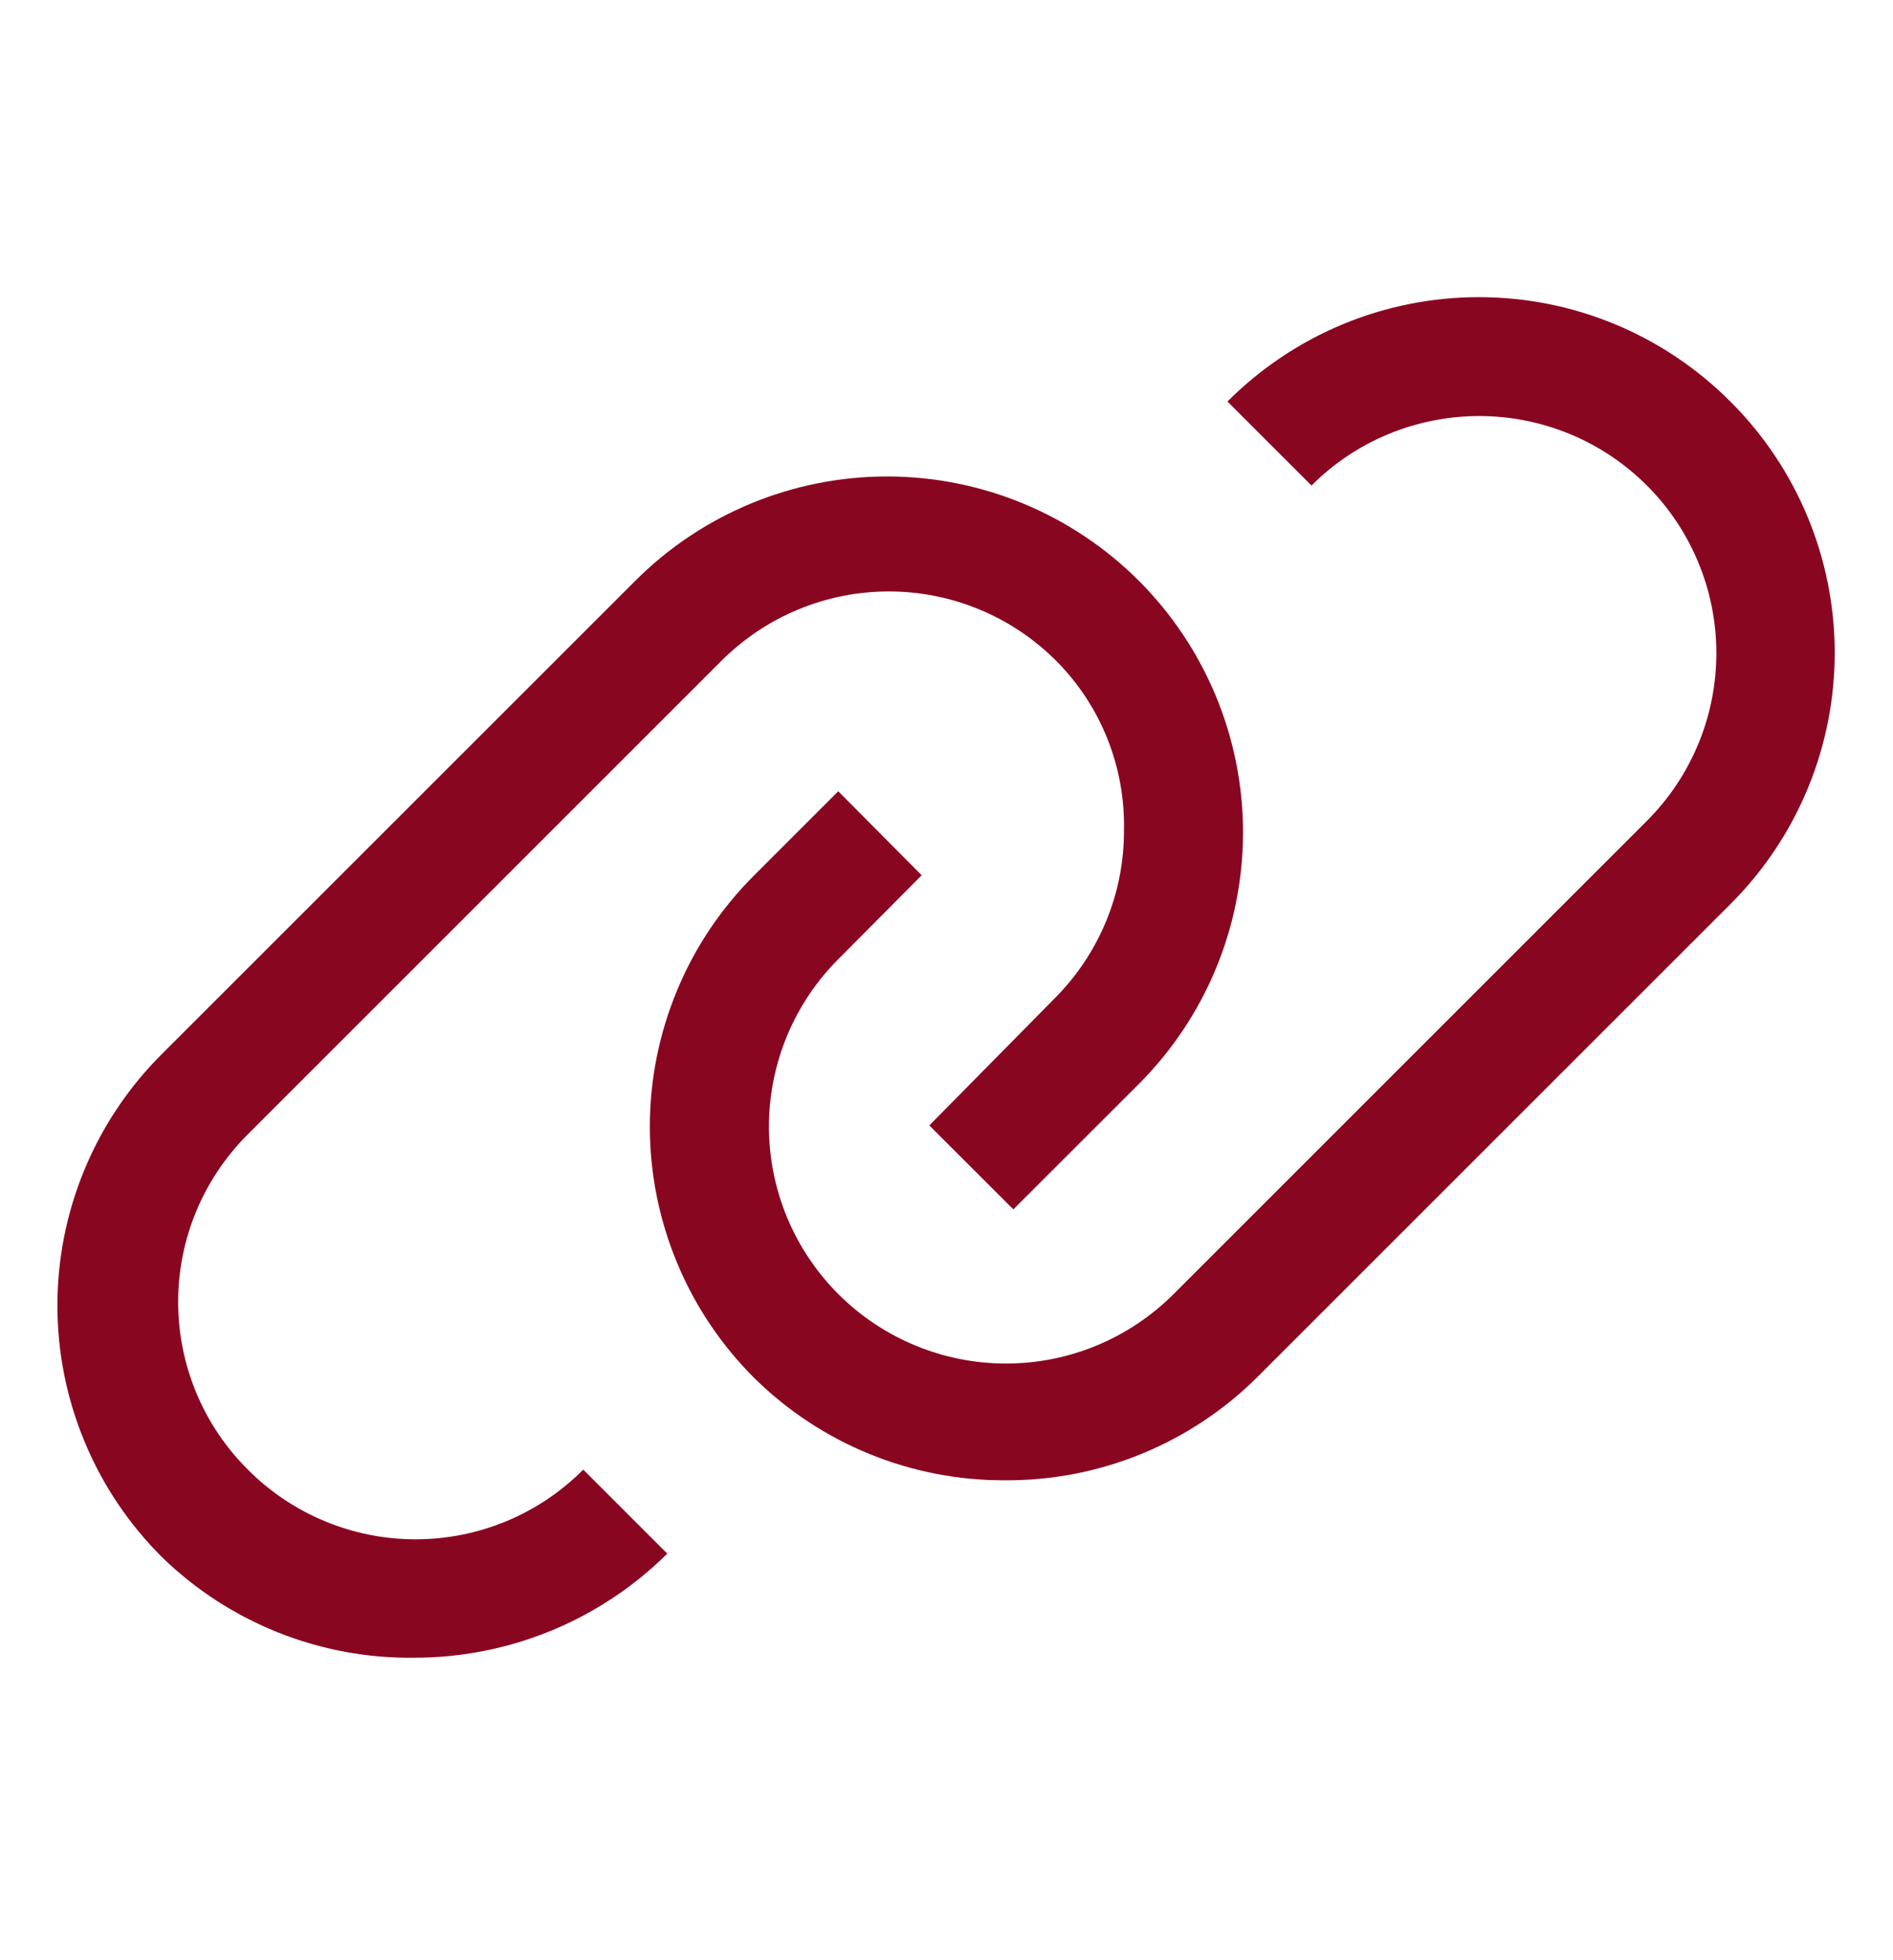 <svg width="28" height="29" viewBox="0 0 28 29" fill="none" xmlns="http://www.w3.org/2000/svg">
<path d="M25.594 5.94C25.106 5.451 24.526 5.062 23.888 4.797C23.25 4.532 22.566 4.396 21.875 4.396C21.184 4.396 20.5 4.532 19.862 4.797C19.224 5.062 18.644 5.451 18.156 5.94L19.399 7.183C19.724 6.857 20.111 6.598 20.537 6.422C20.962 6.246 21.419 6.155 21.879 6.155C22.34 6.155 22.796 6.246 23.222 6.422C23.648 6.598 24.034 6.857 24.36 7.183C24.686 7.508 24.944 7.895 25.12 8.321C25.297 8.746 25.387 9.202 25.387 9.663C25.387 10.124 25.297 10.58 25.12 11.006C24.944 11.431 24.686 11.818 24.36 12.144L17.36 19.144C16.703 19.802 15.812 20.172 14.883 20.173C13.953 20.173 13.061 19.805 12.403 19.148C11.745 18.491 11.375 17.6 11.374 16.671C11.373 15.741 11.742 14.849 12.399 14.191L13.633 12.949L12.399 11.706L11.156 12.949C10.667 13.437 10.278 14.016 10.014 14.654C9.749 15.292 9.612 15.976 9.612 16.668C9.612 17.358 9.749 18.043 10.014 18.681C10.278 19.319 10.667 19.898 11.156 20.386C12.146 21.364 13.484 21.908 14.875 21.9C15.569 21.903 16.256 21.768 16.897 21.504C17.538 21.24 18.121 20.851 18.611 20.36L25.611 13.36C26.592 12.373 27.141 11.038 27.138 9.646C27.135 8.255 26.579 6.922 25.594 5.94Z" fill="#890620"/>
<path d="M3.666 21.742C3.34 21.417 3.08 21.031 2.903 20.605C2.726 20.179 2.635 19.723 2.635 19.262C2.635 18.801 2.726 18.344 2.903 17.919C3.08 17.493 3.34 17.107 3.666 16.781L10.666 9.781C10.992 9.455 11.378 9.195 11.804 9.018C12.229 8.841 12.686 8.75 13.147 8.75C13.608 8.75 14.064 8.841 14.49 9.018C14.916 9.195 15.302 9.455 15.627 9.781C15.952 10.109 16.208 10.499 16.379 10.927C16.55 11.355 16.634 11.814 16.625 12.275C16.628 12.738 16.539 13.196 16.363 13.624C16.187 14.052 15.928 14.441 15.601 14.769L13.746 16.65L14.989 17.892L16.844 16.038C17.831 15.05 18.386 13.711 18.386 12.314C18.386 10.918 17.831 9.579 16.844 8.591C15.856 7.604 14.517 7.049 13.121 7.049C11.724 7.049 10.385 7.604 9.398 8.591L2.397 15.591C1.907 16.079 1.517 16.659 1.252 17.298C0.986 17.937 0.849 18.622 0.849 19.314C0.849 20.006 0.986 20.692 1.252 21.331C1.517 21.97 1.907 22.55 2.397 23.038C3.394 24.007 4.735 24.542 6.125 24.525C7.528 24.526 8.874 23.973 9.87 22.985L8.627 21.742C8.302 22.069 7.916 22.328 7.49 22.505C7.064 22.682 6.608 22.773 6.147 22.773C5.686 22.773 5.229 22.682 4.804 22.505C4.378 22.328 3.991 22.069 3.666 21.742Z" fill="#890620"/>
</svg>
